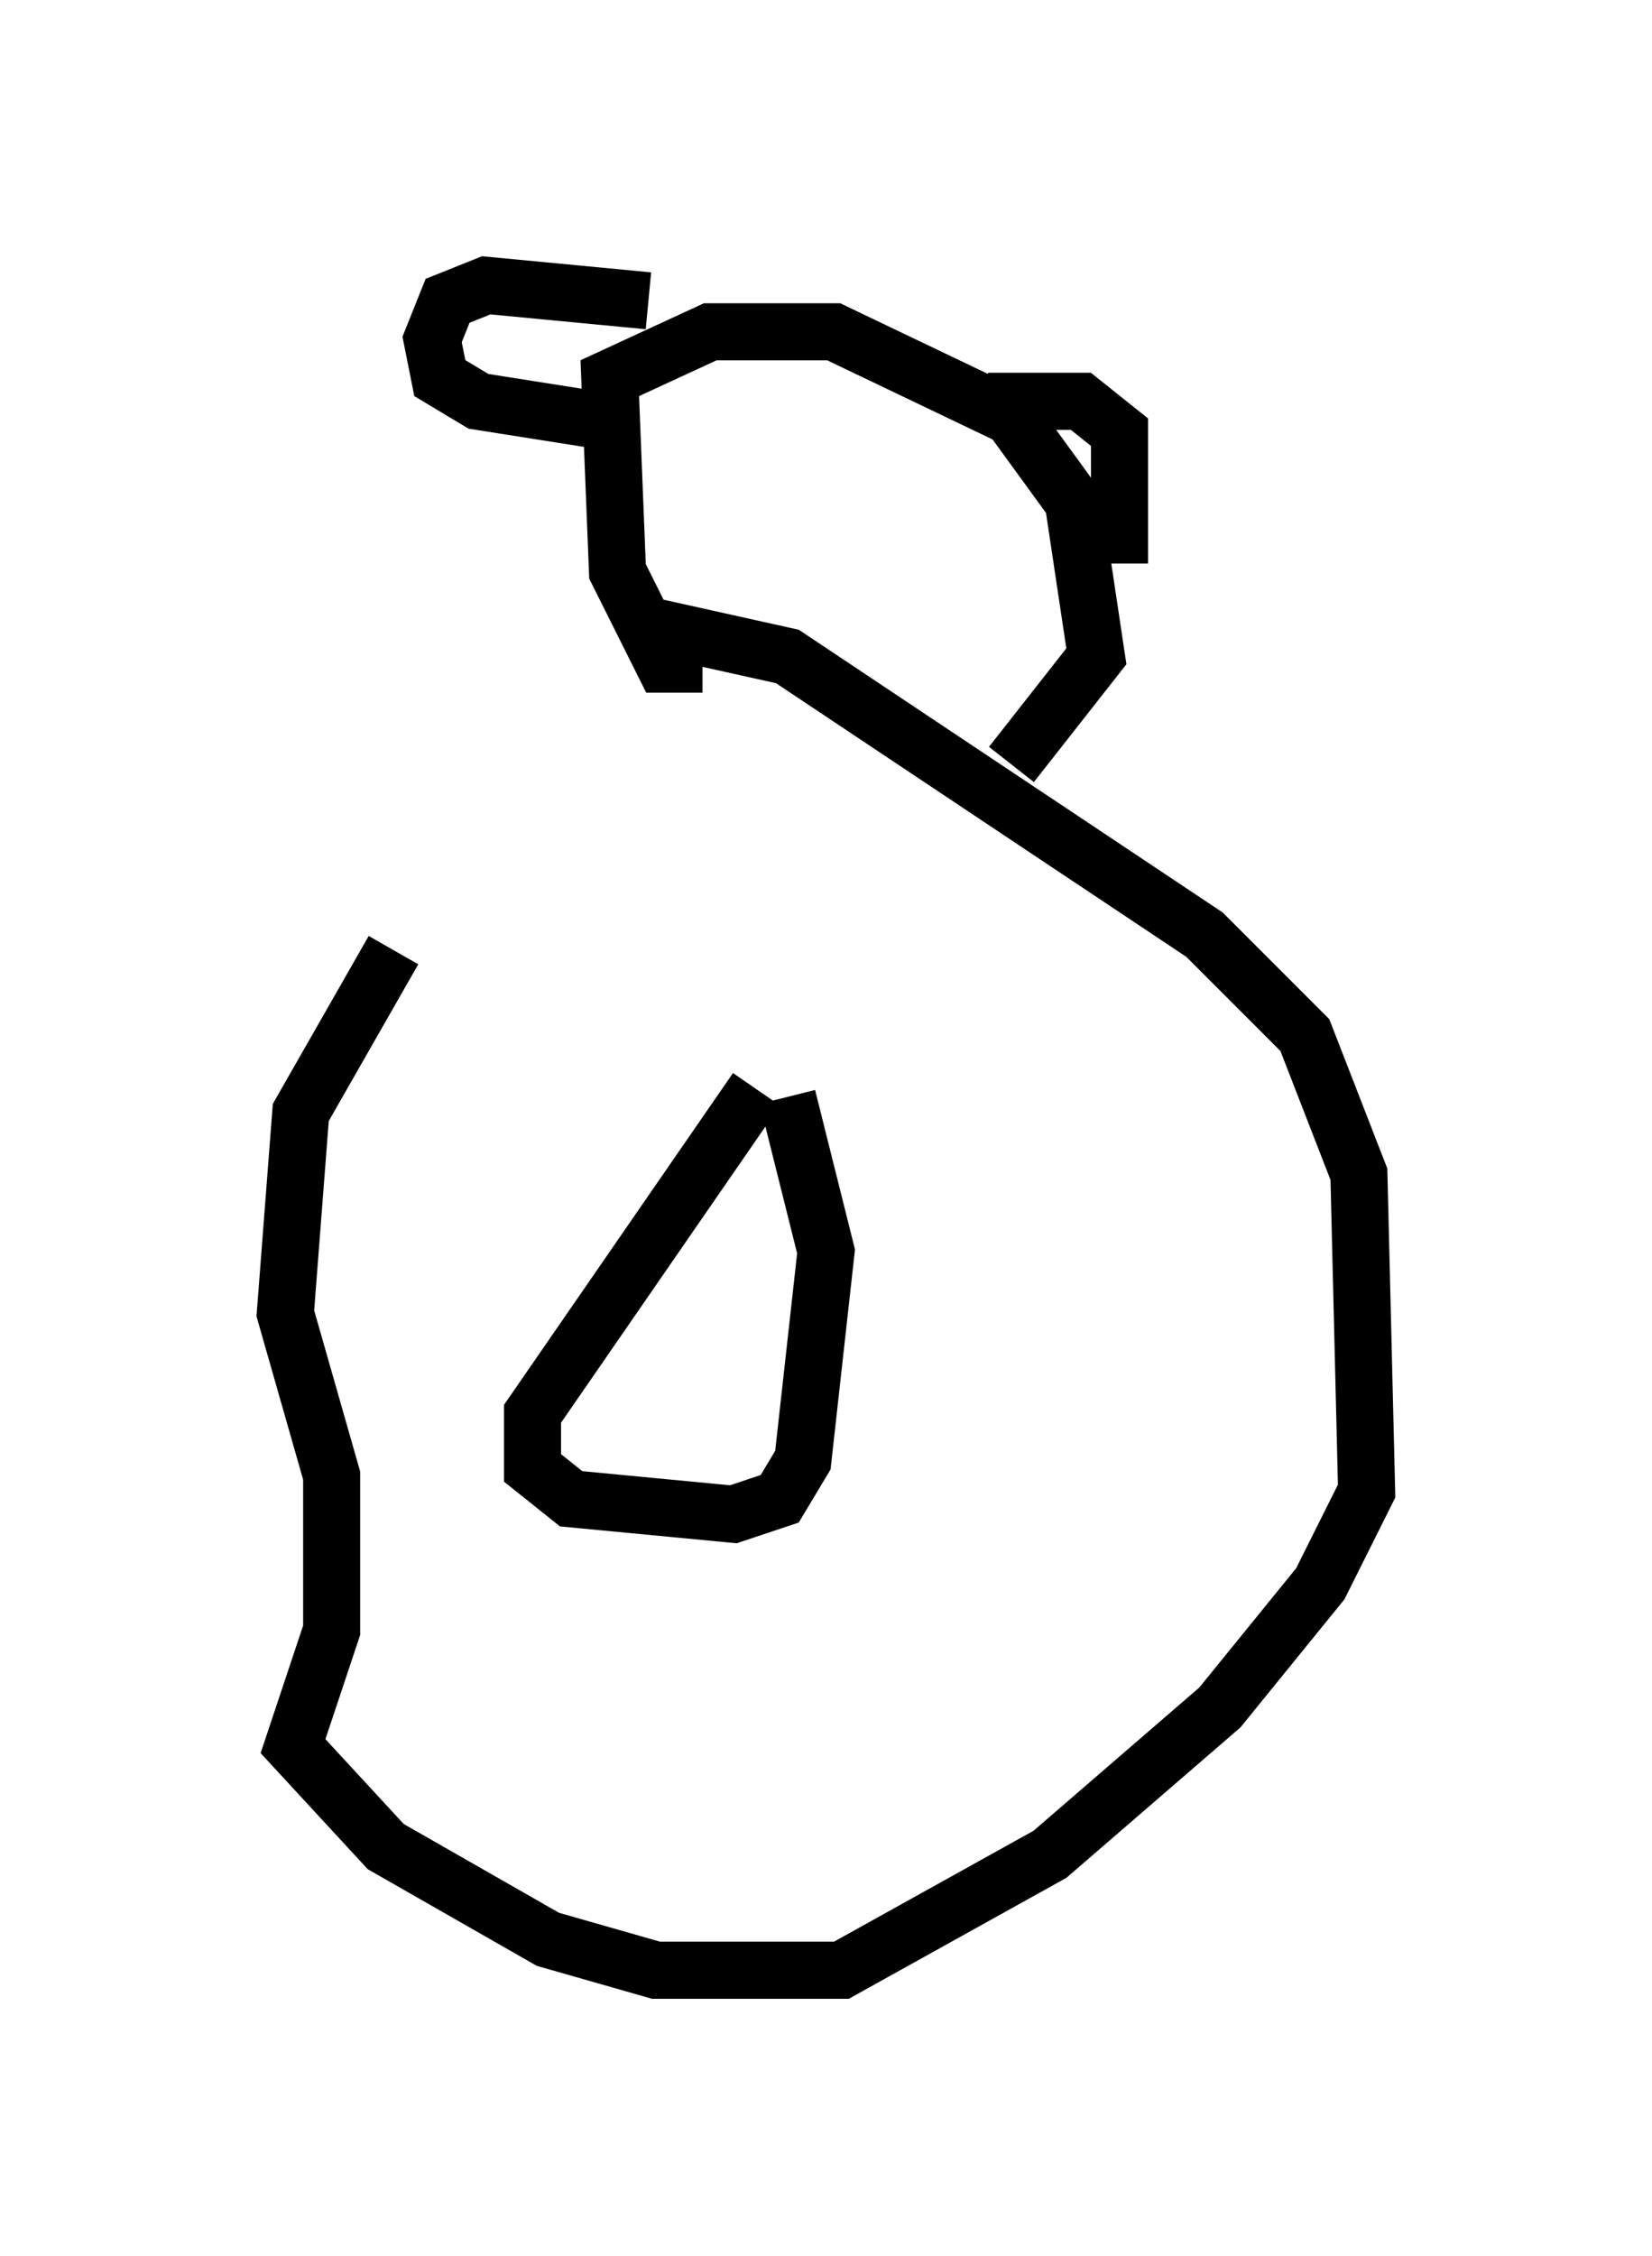 <?xml version="1.0" encoding="utf-8" ?>
<svg baseProfile="full" height="39.499" version="1.1" width="28.944" xmlns="http://www.w3.org/2000/svg" xmlns:ev="http://www.w3.org/2001/xml-events" xmlns:xlink="http://www.w3.org/1999/xlink"><defs /><rect fill="white" height="39.499" width="28.944" x="0" y="0" /><path d="M12.307, 10.683 m-5.413, 5.954 l-1.624, 2.842 -0.271, 3.518 l0.812, 2.842 0.0, 2.706 l-0.677, 2.03 1.624, 1.759 l2.842, 1.624 1.894, 0.541 l3.248, 0.0 3.654, -2.03 l2.977, -2.571 1.759, -2.165 l0.812, -1.624 -0.135, -5.548 l-0.947, -2.436 -1.759, -1.759 l-7.307, -4.871 -2.436, -0.541 m1.894, 8.119 l-3.924, 5.683 0.0, 0.947 l0.677, 0.541 2.842, 0.271 l0.812, -0.271 0.406, -0.677 l0.406, -3.654 -0.677, -2.706 m-1.488, -7.578 l-0.677, 0.0 -0.812, -1.624 l-0.135, -3.383 1.759, -0.812 l2.165, 0.0 3.112, 1.488 l1.083, 1.488 0.406, 2.706 l-1.488, 1.894 m1.894, -3.518 l0.0, -2.3 -0.677, -0.541 l-1.353, 0.0 -0.271, 0.406 m-6.36, 0.0 l-2.571, -0.406 -0.677, -0.406 l-0.135, -0.677 0.271, -0.677 l0.677, -0.271 2.842, 0.271 " fill="none" stroke="black" stroke-width="1" /></svg>
